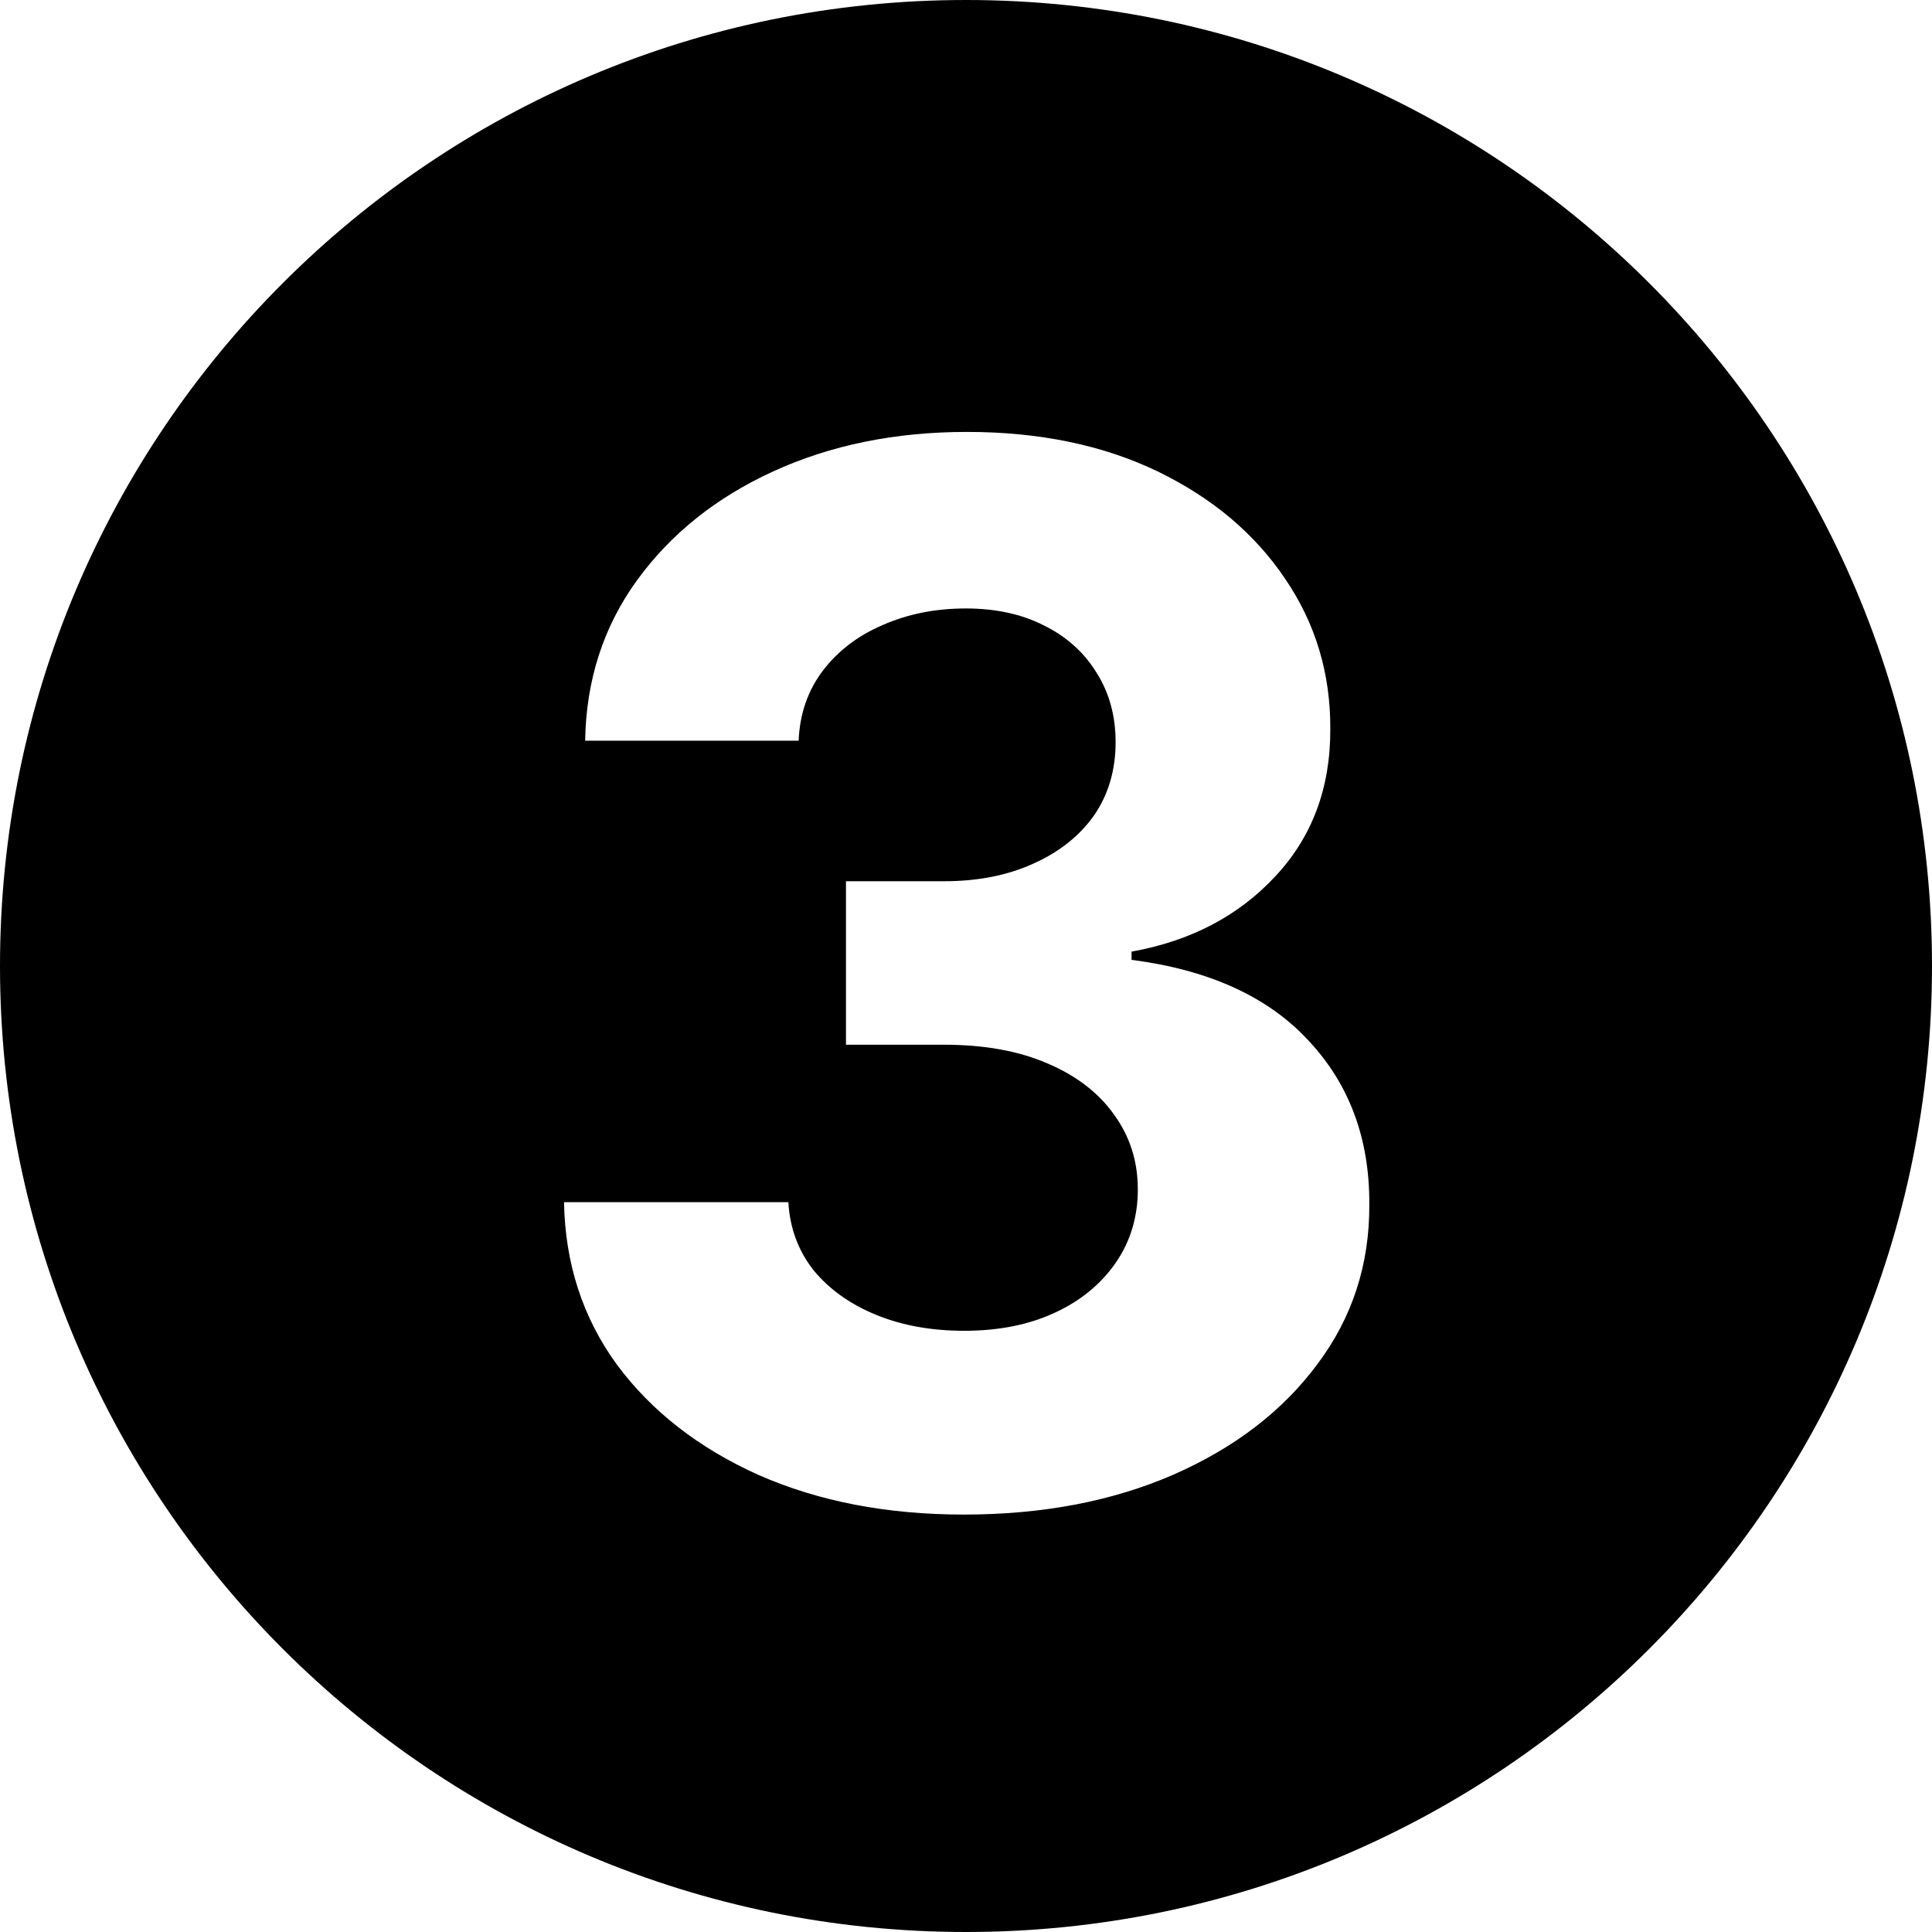 <svg width="16" height="16" viewBox="0 0 16 16" fill="none" xmlns="http://www.w3.org/2000/svg">
<path d="M8 0C12.418 0 16 3.582 16 8C16 12.418 12.418 16 8 16C3.582 16 0 12.418 0 8C0 3.582 3.582 0 8 0ZM8.008 3.577C7.411 3.577 6.876 3.687 6.401 3.905C5.93 4.121 5.555 4.421 5.276 4.805C4.998 5.188 4.854 5.631 4.846 6.134H6.614C6.623 5.912 6.69 5.719 6.814 5.555C6.939 5.39 7.106 5.263 7.313 5.175C7.521 5.084 7.749 5.039 7.999 5.039C8.246 5.039 8.462 5.086 8.646 5.18C8.834 5.273 8.979 5.404 9.081 5.571C9.186 5.736 9.239 5.928 9.239 6.146C9.239 6.376 9.18 6.579 9.061 6.752C8.941 6.922 8.773 7.056 8.558 7.152C8.345 7.249 8.099 7.298 7.82 7.298H7.006V8.652H7.82C8.15 8.652 8.434 8.703 8.673 8.806C8.914 8.908 9.099 9.051 9.227 9.232C9.357 9.411 9.423 9.617 9.423 9.85C9.423 10.079 9.361 10.283 9.239 10.459C9.117 10.635 8.948 10.774 8.732 10.873C8.517 10.972 8.268 11.021 7.986 11.021C7.717 11.021 7.474 10.978 7.258 10.89C7.042 10.802 6.868 10.678 6.737 10.519C6.61 10.357 6.541 10.169 6.529 9.956H4.671C4.68 10.464 4.826 10.914 5.11 11.303C5.397 11.689 5.788 11.993 6.282 12.215C6.779 12.434 7.346 12.543 7.982 12.543C8.636 12.543 9.215 12.432 9.721 12.211C10.226 11.989 10.622 11.685 10.909 11.299C11.199 10.913 11.343 10.471 11.34 9.974C11.343 9.431 11.175 8.979 10.837 8.618C10.502 8.255 10.013 8.032 9.371 7.949V7.881C9.86 7.793 10.257 7.585 10.56 7.259C10.867 6.932 11.019 6.524 11.017 6.036C11.019 5.576 10.894 5.161 10.642 4.792C10.392 4.42 10.04 4.124 9.589 3.905C9.137 3.687 8.61 3.577 8.008 3.577Z" fill="#FBF1E5" style="fill:#FBF1E5;fill:color(display-p3 0.984 0.945 0.898);fill-opacity:1;"/>
</svg>
